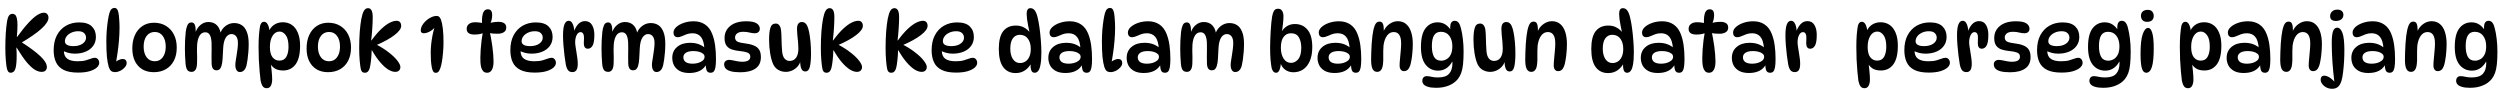 <svg width="278" height="10" viewBox="0 0 278 10" fill="none" xmlns="http://www.w3.org/2000/svg">
<path d="M1.188 8.09C1.08 8.09 0.993 8.054 0.927 7.982C0.861 7.904 0.807 7.781 0.765 7.613C0.723 7.421 0.684 7.121 0.648 6.713C0.612 6.299 0.594 5.837 0.594 5.327C0.594 4.775 0.609 4.238 0.639 3.716C0.675 3.188 0.726 2.723 0.792 2.321C0.84 2.057 0.909 1.862 0.999 1.736C1.095 1.604 1.227 1.538 1.395 1.538C1.503 1.538 1.599 1.574 1.683 1.646C1.767 1.718 1.83 1.847 1.872 2.033C1.92 2.219 1.944 2.483 1.944 2.825C1.944 2.993 1.938 3.185 1.926 3.401C1.914 3.611 1.896 3.845 1.872 4.103H1.908C2.388 3.443 2.811 2.918 3.177 2.528C3.543 2.132 3.864 1.847 4.14 1.673C4.422 1.499 4.668 1.412 4.878 1.412C5.046 1.412 5.172 1.466 5.256 1.574C5.346 1.682 5.391 1.814 5.391 1.97C5.391 2.3 5.142 2.696 4.644 3.158C4.152 3.62 3.357 4.175 2.259 4.823L2.331 4.652C3.279 5.252 3.996 5.783 4.482 6.245C4.968 6.701 5.211 7.106 5.211 7.46C5.211 7.616 5.16 7.745 5.058 7.847C4.962 7.943 4.818 7.991 4.626 7.991C4.386 7.991 4.131 7.91 3.861 7.748C3.591 7.58 3.291 7.301 2.961 6.911C2.637 6.515 2.268 5.978 1.854 5.3H1.818C1.83 5.438 1.839 5.582 1.845 5.732C1.851 5.876 1.854 6.02 1.854 6.164C1.854 6.854 1.806 7.349 1.71 7.649C1.614 7.943 1.44 8.09 1.188 8.09ZM8.676 8.072C8.01 8.072 7.479 7.973 7.083 7.775C6.687 7.577 6.402 7.292 6.228 6.92C6.054 6.548 5.967 6.104 5.967 5.588C5.967 4.934 6.087 4.379 6.327 3.923C6.573 3.461 6.909 3.107 7.335 2.861C7.767 2.615 8.256 2.492 8.802 2.492C9.444 2.492 9.915 2.642 10.215 2.942C10.515 3.236 10.665 3.623 10.665 4.103C10.665 4.487 10.563 4.82 10.359 5.102C10.161 5.378 9.885 5.591 9.531 5.741C9.177 5.891 8.769 5.966 8.307 5.966C8.049 5.966 7.8 5.933 7.56 5.867C7.32 5.801 7.104 5.711 6.912 5.597L7.128 5.201C7.11 5.345 7.101 5.489 7.101 5.633C7.101 6.053 7.233 6.356 7.497 6.542C7.761 6.722 8.136 6.812 8.622 6.812C9 6.812 9.303 6.779 9.531 6.713C9.759 6.647 9.951 6.584 10.107 6.524C10.263 6.458 10.416 6.425 10.566 6.425C10.65 6.425 10.725 6.449 10.791 6.497C10.863 6.539 10.92 6.602 10.962 6.686C11.01 6.77 11.034 6.872 11.034 6.992C11.034 7.172 10.944 7.346 10.764 7.514C10.584 7.676 10.317 7.811 9.963 7.919C9.615 8.021 9.186 8.072 8.676 8.072ZM8.154 5.129C8.58 5.129 8.922 5.039 9.18 4.859C9.438 4.679 9.567 4.457 9.567 4.193C9.567 3.983 9.495 3.812 9.351 3.68C9.213 3.542 8.994 3.473 8.694 3.473C8.412 3.473 8.157 3.527 7.929 3.635C7.707 3.737 7.533 3.872 7.407 4.04C7.281 4.208 7.218 4.391 7.218 4.589C7.218 4.763 7.299 4.898 7.461 4.994C7.629 5.084 7.86 5.129 8.154 5.129ZM12.797 8.018C12.611 8.018 12.464 7.976 12.356 7.892C12.248 7.802 12.161 7.655 12.095 7.451C12.005 7.151 11.936 6.773 11.888 6.317C11.846 5.855 11.825 5.288 11.825 4.616C11.825 4.202 11.84 3.788 11.87 3.374C11.906 2.954 11.951 2.573 12.005 2.231C12.059 1.883 12.116 1.613 12.176 1.421C12.242 1.217 12.32 1.076 12.41 0.998C12.5 0.92 12.602 0.881 12.716 0.881C12.836 0.881 12.932 0.923 13.004 1.007C13.076 1.085 13.133 1.226 13.175 1.43C13.211 1.628 13.238 1.871 13.256 2.159C13.28 2.447 13.292 2.756 13.292 3.086C13.292 3.536 13.271 4.01 13.229 4.508C13.187 5.006 13.13 5.495 13.058 5.975C12.992 6.455 12.911 6.896 12.815 7.298L12.563 7.172C12.719 6.98 12.896 6.83 13.094 6.722C13.298 6.614 13.484 6.56 13.652 6.56C13.79 6.56 13.895 6.599 13.967 6.677C14.045 6.749 14.084 6.863 14.084 7.019C14.084 7.175 14.015 7.331 13.877 7.487C13.745 7.643 13.58 7.772 13.382 7.874C13.184 7.97 12.989 8.018 12.797 8.018ZM17.088 8.027C16.608 8.027 16.189 7.922 15.829 7.712C15.475 7.496 15.198 7.19 15.001 6.794C14.809 6.398 14.713 5.927 14.713 5.381C14.713 4.811 14.812 4.313 15.009 3.887C15.207 3.461 15.486 3.128 15.847 2.888C16.212 2.648 16.636 2.528 17.116 2.528C17.631 2.528 18.078 2.645 18.456 2.879C18.834 3.107 19.128 3.428 19.338 3.842C19.549 4.256 19.654 4.739 19.654 5.291C19.654 5.855 19.549 6.341 19.338 6.749C19.128 7.157 18.831 7.472 18.448 7.694C18.064 7.916 17.61 8.027 17.088 8.027ZM17.215 6.812C17.587 6.812 17.881 6.665 18.096 6.371C18.319 6.071 18.43 5.675 18.43 5.183C18.43 4.685 18.319 4.289 18.096 3.995C17.881 3.701 17.587 3.554 17.215 3.554C16.831 3.554 16.527 3.701 16.305 3.995C16.084 4.289 15.973 4.685 15.973 5.183C15.973 5.675 16.084 6.071 16.305 6.371C16.527 6.665 16.831 6.812 17.215 6.812ZM24.441 3.878C24.501 3.632 24.606 3.41 24.756 3.212C24.912 3.014 25.098 2.858 25.314 2.744C25.536 2.624 25.779 2.564 26.043 2.564C26.355 2.564 26.631 2.639 26.871 2.789C27.111 2.939 27.3 3.185 27.438 3.527C27.582 3.869 27.654 4.325 27.654 4.895C27.654 5.189 27.642 5.486 27.618 5.786C27.594 6.086 27.564 6.365 27.528 6.623C27.492 6.881 27.453 7.097 27.411 7.271C27.351 7.511 27.258 7.694 27.132 7.82C27.012 7.946 26.859 8.009 26.673 8.009C26.517 8.009 26.394 7.94 26.304 7.802C26.214 7.664 26.169 7.466 26.169 7.208C26.169 7.088 26.184 6.935 26.214 6.749C26.244 6.557 26.277 6.35 26.313 6.128C26.349 5.9 26.382 5.669 26.412 5.435C26.442 5.201 26.457 4.979 26.457 4.769C26.457 4.457 26.394 4.217 26.268 4.049C26.142 3.875 25.965 3.788 25.737 3.788C25.485 3.788 25.275 3.92 25.107 4.184C24.945 4.442 24.849 4.82 24.819 5.318C24.795 5.762 24.774 6.158 24.756 6.506C24.738 6.848 24.693 7.13 24.621 7.352C24.573 7.508 24.504 7.625 24.414 7.703C24.33 7.781 24.216 7.82 24.072 7.82C23.91 7.82 23.781 7.76 23.685 7.64C23.595 7.52 23.544 7.331 23.532 7.073C23.52 6.857 23.517 6.602 23.523 6.308C23.529 6.014 23.532 5.723 23.532 5.435C23.538 5.141 23.535 4.898 23.523 4.706C23.499 4.322 23.43 4.04 23.316 3.86C23.208 3.68 23.043 3.59 22.821 3.59C22.563 3.59 22.356 3.71 22.2 3.95C22.05 4.19 21.957 4.523 21.921 4.949C21.909 5.123 21.903 5.339 21.903 5.597C21.909 5.849 21.915 6.101 21.921 6.353C21.927 6.605 21.924 6.815 21.912 6.983C21.906 7.343 21.849 7.601 21.741 7.757C21.639 7.913 21.495 7.991 21.309 7.991C21.087 7.991 20.925 7.919 20.823 7.775C20.727 7.631 20.664 7.4 20.634 7.082C20.61 6.8 20.592 6.521 20.58 6.245C20.568 5.963 20.562 5.684 20.562 5.408C20.562 5.126 20.568 4.82 20.58 4.49C20.598 4.16 20.622 3.848 20.652 3.554C20.688 3.254 20.751 3.002 20.841 2.798C20.931 2.594 21.081 2.492 21.291 2.492C21.465 2.492 21.588 2.579 21.66 2.753C21.732 2.921 21.768 3.182 21.768 3.536C21.768 3.656 21.759 3.767 21.741 3.869L21.714 3.689C21.834 3.299 22.026 2.996 22.29 2.78C22.554 2.558 22.848 2.447 23.172 2.447C23.598 2.447 23.931 2.585 24.171 2.861C24.411 3.131 24.543 3.506 24.567 3.986L24.441 3.878ZM29.365 2.42C29.527 2.42 29.662 2.516 29.77 2.708C29.878 2.894 29.953 3.191 29.995 3.599L29.806 3.77C29.914 3.35 30.115 3.029 30.409 2.807C30.703 2.585 31.051 2.474 31.453 2.474C31.825 2.474 32.155 2.57 32.443 2.762C32.731 2.954 32.956 3.245 33.118 3.635C33.286 4.019 33.37 4.502 33.37 5.084C33.37 6.026 33.199 6.722 32.857 7.172C32.521 7.616 32.062 7.838 31.48 7.838C31.06 7.838 30.73 7.748 30.49 7.568C30.25 7.388 30.082 7.169 29.986 6.911L30.094 6.857C30.142 7.217 30.181 7.574 30.211 7.928C30.247 8.276 30.265 8.582 30.265 8.846C30.265 9.116 30.217 9.344 30.121 9.53C30.025 9.716 29.872 9.809 29.662 9.809C29.458 9.809 29.305 9.731 29.203 9.575C29.101 9.419 29.026 9.212 28.978 8.954C28.942 8.69 28.906 8.351 28.87 7.937C28.834 7.523 28.804 7.076 28.78 6.596C28.762 6.116 28.753 5.648 28.753 5.192C28.753 4.724 28.768 4.286 28.798 3.878C28.834 3.464 28.876 3.128 28.924 2.87C28.966 2.72 29.02 2.609 29.086 2.537C29.158 2.459 29.251 2.42 29.365 2.42ZM31.084 3.509C30.76 3.509 30.499 3.671 30.301 3.995C30.109 4.313 30.013 4.721 30.013 5.219C30.013 5.729 30.109 6.11 30.301 6.362C30.499 6.614 30.754 6.74 31.066 6.74C31.426 6.74 31.684 6.599 31.84 6.317C32.002 6.029 32.083 5.657 32.083 5.201C32.083 4.619 31.984 4.193 31.786 3.923C31.588 3.647 31.354 3.509 31.084 3.509ZM36.468 8.027C35.988 8.027 35.568 7.922 35.208 7.712C34.854 7.496 34.578 7.19 34.38 6.794C34.188 6.398 34.092 5.927 34.092 5.381C34.092 4.811 34.191 4.313 34.389 3.887C34.587 3.461 34.866 3.128 35.226 2.888C35.592 2.648 36.015 2.528 36.495 2.528C37.011 2.528 37.458 2.645 37.836 2.879C38.214 3.107 38.508 3.428 38.718 3.842C38.928 4.256 39.033 4.739 39.033 5.291C39.033 5.855 38.928 6.341 38.718 6.749C38.508 7.157 38.211 7.472 37.827 7.694C37.443 7.916 36.99 8.027 36.468 8.027ZM36.594 6.812C36.966 6.812 37.26 6.665 37.476 6.371C37.698 6.071 37.809 5.675 37.809 5.183C37.809 4.685 37.698 4.289 37.476 3.995C37.26 3.701 36.966 3.554 36.594 3.554C36.21 3.554 35.907 3.701 35.685 3.995C35.463 4.289 35.352 4.685 35.352 5.183C35.352 5.675 35.463 6.071 35.685 6.371C35.907 6.665 36.21 6.812 36.594 6.812ZM40.554 8.09C40.44 8.09 40.347 8.057 40.275 7.991C40.203 7.919 40.152 7.817 40.122 7.685C40.074 7.463 40.032 7.142 39.996 6.722C39.96 6.302 39.942 5.837 39.942 5.327C39.942 4.697 39.963 4.091 40.005 3.509C40.053 2.927 40.113 2.45 40.185 2.078C40.263 1.676 40.359 1.382 40.473 1.196C40.587 1.004 40.737 0.908 40.923 0.908C41.091 0.908 41.22 0.986 41.31 1.142C41.4 1.292 41.445 1.553 41.445 1.925C41.445 2.297 41.43 2.696 41.4 3.122C41.376 3.548 41.334 4.004 41.274 4.49H41.31C41.7 3.962 42.063 3.539 42.399 3.221C42.741 2.903 43.053 2.672 43.335 2.528C43.623 2.384 43.878 2.312 44.1 2.312C44.274 2.312 44.403 2.366 44.487 2.474C44.571 2.582 44.613 2.714 44.613 2.87C44.613 3.176 44.367 3.518 43.875 3.896C43.389 4.274 42.687 4.661 41.769 5.057L41.778 4.913C42.348 5.207 42.837 5.516 43.245 5.84C43.659 6.158 43.974 6.461 44.19 6.749C44.412 7.031 44.523 7.268 44.523 7.46C44.523 7.616 44.472 7.745 44.37 7.847C44.274 7.943 44.133 7.991 43.947 7.991C43.713 7.991 43.452 7.904 43.164 7.73C42.882 7.55 42.588 7.283 42.282 6.929C41.976 6.575 41.67 6.131 41.364 5.597H41.328C41.322 5.975 41.298 6.344 41.256 6.704C41.22 7.058 41.172 7.349 41.112 7.577C41.07 7.733 41.004 7.859 40.914 7.955C40.83 8.045 40.71 8.09 40.554 8.09ZM48.562 1.772C48.676 1.772 48.769 1.805 48.841 1.871C48.913 1.937 48.979 2.048 49.039 2.204C49.129 2.444 49.198 2.774 49.246 3.194C49.294 3.614 49.318 4.124 49.318 4.724C49.318 5.096 49.3 5.471 49.264 5.849C49.234 6.227 49.192 6.572 49.138 6.884C49.084 7.196 49.021 7.442 48.949 7.622C48.883 7.79 48.814 7.913 48.742 7.991C48.67 8.063 48.577 8.099 48.463 8.099C48.349 8.099 48.256 8.054 48.184 7.964C48.118 7.868 48.064 7.721 48.022 7.523C47.98 7.313 47.947 7.064 47.923 6.776C47.905 6.482 47.896 6.173 47.896 5.849C47.896 5.543 47.914 5.222 47.95 4.886C47.986 4.55 48.037 4.22 48.103 3.896C48.169 3.572 48.244 3.275 48.328 3.005L48.382 3.014C48.196 3.23 47.989 3.398 47.761 3.518C47.533 3.638 47.317 3.698 47.113 3.698C47.011 3.698 46.93 3.671 46.87 3.617C46.816 3.563 46.789 3.488 46.789 3.392C46.789 3.206 46.84 3.02 46.942 2.834C47.05 2.642 47.191 2.468 47.365 2.312C47.539 2.15 47.731 2.021 47.941 1.925C48.151 1.823 48.358 1.772 48.562 1.772ZM53.785 2.582H53.605C53.587 2.318 53.593 2.069 53.623 1.835C53.653 1.595 53.716 1.403 53.812 1.259C53.914 1.109 54.058 1.034 54.244 1.034C54.412 1.034 54.535 1.088 54.613 1.196C54.691 1.304 54.73 1.454 54.73 1.646C54.73 2.024 54.658 2.348 54.514 2.618L54.352 2.6C54.676 2.486 55.042 2.429 55.45 2.429C55.708 2.429 55.912 2.48 56.062 2.582C56.218 2.678 56.296 2.843 56.296 3.077C56.296 3.299 56.206 3.467 56.026 3.581C55.846 3.695 55.621 3.752 55.351 3.752C55.189 3.752 55.015 3.746 54.829 3.734C54.649 3.716 54.472 3.689 54.298 3.653L54.451 3.464C54.505 3.692 54.556 3.953 54.604 4.247C54.658 4.535 54.706 4.835 54.748 5.147C54.79 5.459 54.823 5.762 54.847 6.056C54.871 6.35 54.883 6.614 54.883 6.848C54.883 7.232 54.823 7.535 54.703 7.757C54.583 7.979 54.406 8.09 54.172 8.09C53.986 8.09 53.839 8.033 53.731 7.919C53.629 7.805 53.554 7.661 53.506 7.487C53.464 7.307 53.437 7.121 53.425 6.929C53.419 6.737 53.416 6.563 53.416 6.407C53.416 6.143 53.428 5.846 53.452 5.516C53.476 5.18 53.509 4.835 53.551 4.481C53.599 4.127 53.653 3.785 53.713 3.455L53.893 3.608C53.587 3.764 53.209 3.842 52.759 3.842C52.483 3.842 52.27 3.791 52.12 3.689C51.97 3.587 51.895 3.428 51.895 3.212C51.895 2.978 51.979 2.798 52.147 2.672C52.315 2.54 52.54 2.474 52.822 2.474C53.008 2.474 53.182 2.486 53.344 2.51C53.512 2.528 53.659 2.552 53.785 2.582ZM59.46 8.072C58.794 8.072 58.263 7.973 57.867 7.775C57.471 7.577 57.186 7.292 57.012 6.92C56.838 6.548 56.751 6.104 56.751 5.588C56.751 4.934 56.871 4.379 57.111 3.923C57.357 3.461 57.693 3.107 58.119 2.861C58.551 2.615 59.04 2.492 59.586 2.492C60.228 2.492 60.699 2.642 60.999 2.942C61.299 3.236 61.449 3.623 61.449 4.103C61.449 4.487 61.347 4.82 61.143 5.102C60.945 5.378 60.669 5.591 60.315 5.741C59.961 5.891 59.553 5.966 59.091 5.966C58.833 5.966 58.584 5.933 58.344 5.867C58.104 5.801 57.888 5.711 57.696 5.597L57.912 5.201C57.894 5.345 57.885 5.489 57.885 5.633C57.885 6.053 58.017 6.356 58.281 6.542C58.545 6.722 58.92 6.812 59.406 6.812C59.784 6.812 60.087 6.779 60.315 6.713C60.543 6.647 60.735 6.584 60.891 6.524C61.047 6.458 61.2 6.425 61.35 6.425C61.434 6.425 61.509 6.449 61.575 6.497C61.647 6.539 61.704 6.602 61.746 6.686C61.794 6.77 61.818 6.872 61.818 6.992C61.818 7.172 61.728 7.346 61.548 7.514C61.368 7.676 61.101 7.811 60.747 7.919C60.399 8.021 59.97 8.072 59.46 8.072ZM58.938 5.129C59.364 5.129 59.706 5.039 59.964 4.859C60.222 4.679 60.351 4.457 60.351 4.193C60.351 3.983 60.279 3.812 60.135 3.68C59.997 3.542 59.778 3.473 59.478 3.473C59.196 3.473 58.941 3.527 58.713 3.635C58.491 3.737 58.317 3.872 58.191 4.04C58.065 4.208 58.002 4.391 58.002 4.589C58.002 4.763 58.083 4.898 58.245 4.994C58.413 5.084 58.644 5.129 58.938 5.129ZM62.609 3.941C62.609 3.365 62.663 2.951 62.771 2.699C62.879 2.441 63.032 2.312 63.23 2.312C63.386 2.312 63.509 2.378 63.599 2.51C63.689 2.636 63.755 2.795 63.797 2.987C63.839 3.173 63.86 3.362 63.86 3.554L63.815 3.536C63.917 3.212 64.073 2.933 64.283 2.699C64.499 2.465 64.757 2.348 65.057 2.348C65.411 2.348 65.672 2.495 65.84 2.789C66.008 3.077 66.092 3.437 66.092 3.869C66.092 4.445 66.026 4.847 65.894 5.075C65.762 5.303 65.585 5.417 65.363 5.417C65.201 5.417 65.081 5.351 65.003 5.219C64.931 5.087 64.907 4.853 64.931 4.517C64.955 4.163 64.934 3.917 64.868 3.779C64.802 3.641 64.697 3.572 64.553 3.572C64.379 3.572 64.235 3.683 64.121 3.905C64.013 4.121 63.959 4.388 63.959 4.706C63.959 4.832 63.974 4.991 64.004 5.183C64.034 5.375 64.067 5.585 64.103 5.813C64.139 6.035 64.172 6.257 64.202 6.479C64.232 6.701 64.247 6.905 64.247 7.091C64.247 7.421 64.196 7.658 64.094 7.802C63.992 7.946 63.848 8.018 63.662 8.018C63.452 8.018 63.29 7.952 63.176 7.82C63.062 7.682 62.975 7.46 62.915 7.154C62.867 6.878 62.819 6.551 62.771 6.173C62.723 5.795 62.684 5.408 62.654 5.012C62.624 4.616 62.609 4.259 62.609 3.941ZM70.768 3.878C70.828 3.632 70.933 3.41 71.083 3.212C71.239 3.014 71.425 2.858 71.641 2.744C71.863 2.624 72.106 2.564 72.37 2.564C72.682 2.564 72.958 2.639 73.198 2.789C73.438 2.939 73.627 3.185 73.765 3.527C73.909 3.869 73.981 4.325 73.981 4.895C73.981 5.189 73.969 5.486 73.945 5.786C73.921 6.086 73.891 6.365 73.855 6.623C73.819 6.881 73.78 7.097 73.738 7.271C73.678 7.511 73.585 7.694 73.459 7.82C73.339 7.946 73.186 8.009 73 8.009C72.844 8.009 72.721 7.94 72.631 7.802C72.541 7.664 72.496 7.466 72.496 7.208C72.496 7.088 72.511 6.935 72.541 6.749C72.571 6.557 72.604 6.35 72.64 6.128C72.676 5.9 72.709 5.669 72.739 5.435C72.769 5.201 72.784 4.979 72.784 4.769C72.784 4.457 72.721 4.217 72.595 4.049C72.469 3.875 72.292 3.788 72.064 3.788C71.812 3.788 71.602 3.92 71.434 4.184C71.272 4.442 71.176 4.82 71.146 5.318C71.122 5.762 71.101 6.158 71.083 6.506C71.065 6.848 71.02 7.13 70.948 7.352C70.9 7.508 70.831 7.625 70.741 7.703C70.657 7.781 70.543 7.82 70.399 7.82C70.237 7.82 70.108 7.76 70.012 7.64C69.922 7.52 69.871 7.331 69.859 7.073C69.847 6.857 69.844 6.602 69.85 6.308C69.856 6.014 69.859 5.723 69.859 5.435C69.865 5.141 69.862 4.898 69.85 4.706C69.826 4.322 69.757 4.04 69.643 3.86C69.535 3.68 69.37 3.59 69.148 3.59C68.89 3.59 68.683 3.71 68.527 3.95C68.377 4.19 68.284 4.523 68.248 4.949C68.236 5.123 68.23 5.339 68.23 5.597C68.236 5.849 68.242 6.101 68.248 6.353C68.254 6.605 68.251 6.815 68.239 6.983C68.233 7.343 68.176 7.601 68.068 7.757C67.966 7.913 67.822 7.991 67.636 7.991C67.414 7.991 67.252 7.919 67.15 7.775C67.054 7.631 66.991 7.4 66.961 7.082C66.937 6.8 66.919 6.521 66.907 6.245C66.895 5.963 66.889 5.684 66.889 5.408C66.889 5.126 66.895 4.82 66.907 4.49C66.925 4.16 66.949 3.848 66.979 3.554C67.015 3.254 67.078 3.002 67.168 2.798C67.258 2.594 67.408 2.492 67.618 2.492C67.792 2.492 67.915 2.579 67.987 2.753C68.059 2.921 68.095 3.182 68.095 3.536C68.095 3.656 68.086 3.767 68.068 3.869L68.041 3.689C68.161 3.299 68.353 2.996 68.617 2.78C68.881 2.558 69.175 2.447 69.499 2.447C69.925 2.447 70.258 2.585 70.498 2.861C70.738 3.131 70.87 3.506 70.894 3.986L70.768 3.878ZM79.013 8.09C78.809 8.09 78.668 8.012 78.59 7.856C78.518 7.694 78.476 7.439 78.464 7.091L78.554 7.136C78.218 7.79 77.582 8.117 76.646 8.117C76.22 8.117 75.866 8.042 75.584 7.892C75.302 7.736 75.092 7.532 74.954 7.28C74.822 7.022 74.756 6.743 74.756 6.443C74.756 5.927 74.936 5.519 75.296 5.219C75.656 4.913 76.133 4.76 76.727 4.76C77.117 4.76 77.456 4.817 77.744 4.931C78.032 5.045 78.278 5.204 78.482 5.408L78.329 5.39C78.287 4.784 78.155 4.352 77.933 4.094C77.717 3.83 77.408 3.698 77.006 3.698C76.772 3.698 76.556 3.734 76.358 3.806C76.16 3.878 75.977 3.953 75.809 4.031C75.647 4.103 75.494 4.139 75.35 4.139C75.206 4.139 75.092 4.091 75.008 3.995C74.93 3.899 74.891 3.776 74.891 3.626C74.891 3.41 74.993 3.206 75.197 3.014C75.407 2.822 75.683 2.666 76.025 2.546C76.367 2.426 76.739 2.366 77.141 2.366C77.627 2.366 78.044 2.483 78.392 2.717C78.74 2.951 79.004 3.293 79.184 3.743C79.34 4.127 79.451 4.556 79.517 5.03C79.583 5.504 79.616 6.011 79.616 6.551C79.616 6.959 79.595 7.274 79.553 7.496C79.511 7.718 79.445 7.874 79.355 7.964C79.271 8.048 79.157 8.09 79.013 8.09ZM77.024 7.082C77.222 7.082 77.423 7.055 77.627 7.001C77.831 6.941 78.002 6.854 78.14 6.74C78.278 6.626 78.347 6.485 78.347 6.317C78.347 6.173 78.287 6.056 78.167 5.966C78.053 5.87 77.9 5.798 77.708 5.75C77.522 5.702 77.321 5.678 77.105 5.678C76.739 5.678 76.46 5.741 76.268 5.867C76.082 5.993 75.989 6.161 75.989 6.371C75.989 6.599 76.076 6.776 76.25 6.902C76.43 7.022 76.688 7.082 77.024 7.082ZM82.991 2.366C83.525 2.366 83.909 2.444 84.143 2.6C84.377 2.756 84.494 2.957 84.494 3.203C84.494 3.347 84.443 3.467 84.341 3.563C84.245 3.653 84.107 3.698 83.927 3.698C83.741 3.698 83.546 3.671 83.342 3.617C83.144 3.563 82.913 3.536 82.649 3.536C82.343 3.536 82.115 3.596 81.965 3.716C81.815 3.836 81.74 3.989 81.74 4.175C81.74 4.349 81.806 4.487 81.938 4.589C82.076 4.685 82.337 4.757 82.721 4.805C83.147 4.853 83.498 4.931 83.774 5.039C84.056 5.141 84.266 5.297 84.404 5.507C84.542 5.711 84.611 5.993 84.611 6.353C84.611 6.923 84.41 7.346 84.008 7.622C83.606 7.898 83.051 8.036 82.343 8.036C81.893 8.036 81.536 8 81.272 7.928C81.008 7.856 80.816 7.754 80.696 7.622C80.582 7.49 80.525 7.334 80.525 7.154C80.525 6.998 80.576 6.878 80.678 6.794C80.786 6.704 80.912 6.659 81.056 6.659C81.194 6.659 81.341 6.677 81.497 6.713C81.653 6.743 81.818 6.776 81.992 6.812C82.166 6.848 82.346 6.866 82.532 6.866C83.132 6.866 83.432 6.68 83.432 6.308C83.432 6.182 83.402 6.08 83.342 6.002C83.282 5.924 83.174 5.861 83.018 5.813C82.862 5.759 82.634 5.717 82.334 5.687C81.974 5.651 81.662 5.591 81.398 5.507C81.134 5.417 80.93 5.273 80.786 5.075C80.642 4.871 80.57 4.592 80.57 4.238C80.57 3.68 80.78 3.23 81.2 2.888C81.62 2.54 82.217 2.366 82.991 2.366ZM89.572 7.946C89.41 7.946 89.284 7.892 89.194 7.784C89.11 7.67 89.053 7.526 89.023 7.352C88.993 7.172 88.978 6.983 88.978 6.785L89.023 6.749C88.963 7.007 88.846 7.229 88.672 7.415C88.498 7.601 88.297 7.745 88.069 7.847C87.841 7.943 87.613 7.991 87.385 7.991C87.079 7.991 86.8 7.919 86.548 7.775C86.296 7.631 86.101 7.409 85.963 7.109C85.825 6.791 85.717 6.392 85.639 5.912C85.561 5.426 85.522 4.928 85.522 4.418C85.522 4.142 85.534 3.887 85.558 3.653C85.582 3.419 85.621 3.227 85.675 3.077C85.723 2.921 85.795 2.807 85.891 2.735C85.987 2.657 86.11 2.618 86.26 2.618C86.434 2.618 86.569 2.687 86.665 2.825C86.767 2.957 86.83 3.143 86.854 3.383C86.878 3.581 86.893 3.827 86.899 4.121C86.911 4.409 86.92 4.7 86.926 4.994C86.938 5.282 86.953 5.525 86.971 5.723C87.007 6.083 87.1 6.35 87.25 6.524C87.4 6.692 87.583 6.776 87.799 6.776C88.117 6.776 88.36 6.656 88.528 6.416C88.696 6.176 88.78 5.84 88.78 5.408C88.78 5.192 88.768 4.949 88.744 4.679C88.72 4.403 88.693 4.136 88.663 3.878C88.639 3.62 88.627 3.407 88.627 3.239C88.627 2.957 88.675 2.756 88.771 2.636C88.867 2.51 88.999 2.447 89.167 2.447C89.311 2.447 89.431 2.486 89.527 2.564C89.629 2.642 89.71 2.75 89.77 2.888C89.854 3.068 89.926 3.314 89.986 3.626C90.046 3.938 90.094 4.292 90.13 4.688C90.166 5.084 90.184 5.501 90.184 5.939C90.184 6.611 90.139 7.115 90.049 7.451C89.959 7.781 89.8 7.946 89.572 7.946ZM91.891 8.09C91.776 8.09 91.683 8.057 91.612 7.991C91.54 7.919 91.489 7.817 91.459 7.685C91.41 7.463 91.368 7.142 91.332 6.722C91.296 6.302 91.278 5.837 91.278 5.327C91.278 4.697 91.299 4.091 91.341 3.509C91.389 2.927 91.45 2.45 91.522 2.078C91.6 1.676 91.695 1.382 91.809 1.196C91.924 1.004 92.073 0.908 92.26 0.908C92.427 0.908 92.556 0.986 92.647 1.142C92.737 1.292 92.781 1.553 92.781 1.925C92.781 2.297 92.766 2.696 92.737 3.122C92.713 3.548 92.671 4.004 92.611 4.49H92.647C93.037 3.962 93.4 3.539 93.736 3.221C94.078 2.903 94.389 2.672 94.671 2.528C94.96 2.384 95.215 2.312 95.436 2.312C95.611 2.312 95.74 2.366 95.823 2.474C95.907 2.582 95.95 2.714 95.95 2.87C95.95 3.176 95.704 3.518 95.212 3.896C94.725 4.274 94.023 4.661 93.106 5.057L93.115 4.913C93.684 5.207 94.174 5.516 94.582 5.84C94.996 6.158 95.311 6.461 95.526 6.749C95.749 7.031 95.859 7.268 95.859 7.46C95.859 7.616 95.808 7.745 95.707 7.847C95.611 7.943 95.469 7.991 95.284 7.991C95.049 7.991 94.788 7.904 94.501 7.73C94.219 7.55 93.924 7.283 93.618 6.929C93.312 6.575 93.007 6.131 92.701 5.597H92.665C92.659 5.975 92.635 6.344 92.593 6.704C92.556 7.058 92.508 7.349 92.448 7.577C92.406 7.733 92.341 7.859 92.251 7.955C92.166 8.045 92.046 8.09 91.891 8.09ZM99.089 8.09C98.975 8.09 98.882 8.057 98.81 7.991C98.738 7.919 98.687 7.817 98.657 7.685C98.609 7.463 98.567 7.142 98.531 6.722C98.495 6.302 98.477 5.837 98.477 5.327C98.477 4.697 98.498 4.091 98.54 3.509C98.588 2.927 98.648 2.45 98.72 2.078C98.798 1.676 98.894 1.382 99.008 1.196C99.122 1.004 99.272 0.908 99.458 0.908C99.626 0.908 99.755 0.986 99.845 1.142C99.935 1.292 99.98 1.553 99.98 1.925C99.98 2.297 99.965 2.696 99.935 3.122C99.911 3.548 99.869 4.004 99.809 4.49H99.845C100.235 3.962 100.598 3.539 100.934 3.221C101.276 2.903 101.588 2.672 101.87 2.528C102.158 2.384 102.413 2.312 102.635 2.312C102.809 2.312 102.938 2.366 103.022 2.474C103.106 2.582 103.148 2.714 103.148 2.87C103.148 3.176 102.902 3.518 102.41 3.896C101.924 4.274 101.222 4.661 100.304 5.057L100.313 4.913C100.883 5.207 101.372 5.516 101.78 5.84C102.194 6.158 102.509 6.461 102.725 6.749C102.947 7.031 103.058 7.268 103.058 7.46C103.058 7.616 103.007 7.745 102.905 7.847C102.809 7.943 102.668 7.991 102.482 7.991C102.248 7.991 101.987 7.904 101.699 7.73C101.417 7.55 101.123 7.283 100.817 6.929C100.511 6.575 100.205 6.131 99.899 5.597H99.863C99.857 5.975 99.833 6.344 99.791 6.704C99.755 7.058 99.707 7.349 99.647 7.577C99.605 7.733 99.539 7.859 99.449 7.955C99.365 8.045 99.245 8.09 99.089 8.09ZM106.305 8.072C105.639 8.072 105.108 7.973 104.712 7.775C104.316 7.577 104.031 7.292 103.857 6.92C103.683 6.548 103.596 6.104 103.596 5.588C103.596 4.934 103.716 4.379 103.956 3.923C104.202 3.461 104.538 3.107 104.964 2.861C105.396 2.615 105.885 2.492 106.431 2.492C107.073 2.492 107.544 2.642 107.844 2.942C108.144 3.236 108.294 3.623 108.294 4.103C108.294 4.487 108.192 4.82 107.988 5.102C107.79 5.378 107.514 5.591 107.16 5.741C106.806 5.891 106.398 5.966 105.936 5.966C105.678 5.966 105.429 5.933 105.189 5.867C104.949 5.801 104.733 5.711 104.541 5.597L104.757 5.201C104.739 5.345 104.73 5.489 104.73 5.633C104.73 6.053 104.862 6.356 105.126 6.542C105.39 6.722 105.765 6.812 106.251 6.812C106.629 6.812 106.932 6.779 107.16 6.713C107.388 6.647 107.58 6.584 107.736 6.524C107.892 6.458 108.045 6.425 108.195 6.425C108.279 6.425 108.354 6.449 108.42 6.497C108.492 6.539 108.549 6.602 108.591 6.686C108.639 6.77 108.663 6.872 108.663 6.992C108.663 7.172 108.573 7.346 108.393 7.514C108.213 7.676 107.946 7.811 107.592 7.919C107.244 8.021 106.815 8.072 106.305 8.072ZM105.783 5.129C106.209 5.129 106.551 5.039 106.809 4.859C107.067 4.679 107.196 4.457 107.196 4.193C107.196 3.983 107.124 3.812 106.98 3.68C106.842 3.542 106.623 3.473 106.323 3.473C106.041 3.473 105.786 3.527 105.558 3.635C105.336 3.737 105.162 3.872 105.036 4.04C104.91 4.208 104.847 4.391 104.847 4.589C104.847 4.763 104.928 4.898 105.09 4.994C105.258 5.084 105.489 5.129 105.783 5.129ZM112.939 8.126C112.351 8.126 111.892 7.907 111.562 7.469C111.232 7.025 111.067 6.35 111.067 5.444C111.067 4.544 111.229 3.887 111.553 3.473C111.883 3.053 112.354 2.843 112.966 2.843C113.314 2.843 113.617 2.915 113.875 3.059C114.139 3.203 114.373 3.407 114.577 3.671L114.505 3.707C114.451 3.461 114.397 3.2 114.343 2.924C114.289 2.648 114.244 2.387 114.208 2.141C114.178 1.889 114.163 1.691 114.163 1.547C114.163 1.343 114.196 1.187 114.262 1.079C114.328 0.965 114.433 0.908 114.577 0.908C114.781 0.908 114.946 0.995 115.072 1.169C115.198 1.337 115.303 1.598 115.387 1.952C115.465 2.27 115.534 2.648 115.594 3.086C115.654 3.518 115.702 3.971 115.738 4.445C115.78 4.913 115.801 5.363 115.801 5.795C115.801 6.395 115.768 6.863 115.702 7.199C115.642 7.529 115.555 7.76 115.441 7.892C115.333 8.024 115.204 8.09 115.054 8.09C114.868 8.09 114.742 7.997 114.676 7.811C114.61 7.625 114.583 7.322 114.595 6.902H114.73C114.568 7.274 114.331 7.571 114.019 7.793C113.713 8.015 113.353 8.126 112.939 8.126ZM113.416 7.01C113.632 7.01 113.83 6.956 114.01 6.848C114.196 6.734 114.343 6.56 114.451 6.326C114.565 6.092 114.622 5.795 114.622 5.435C114.622 4.973 114.517 4.598 114.307 4.31C114.097 4.016 113.794 3.869 113.398 3.869C113.086 3.869 112.831 3.998 112.633 4.256C112.441 4.514 112.345 4.904 112.345 5.426C112.345 5.888 112.441 6.269 112.633 6.569C112.831 6.863 113.092 7.01 113.416 7.01ZM120.832 8.09C120.628 8.09 120.487 8.012 120.409 7.856C120.337 7.694 120.295 7.439 120.283 7.091L120.373 7.136C120.037 7.79 119.401 8.117 118.465 8.117C118.039 8.117 117.685 8.042 117.403 7.892C117.121 7.736 116.911 7.532 116.773 7.28C116.641 7.022 116.575 6.743 116.575 6.443C116.575 5.927 116.755 5.519 117.115 5.219C117.475 4.913 117.952 4.76 118.546 4.76C118.936 4.76 119.275 4.817 119.563 4.931C119.851 5.045 120.097 5.204 120.301 5.408L120.148 5.39C120.106 4.784 119.974 4.352 119.752 4.094C119.536 3.83 119.227 3.698 118.825 3.698C118.591 3.698 118.375 3.734 118.177 3.806C117.979 3.878 117.796 3.953 117.628 4.031C117.466 4.103 117.313 4.139 117.169 4.139C117.025 4.139 116.911 4.091 116.827 3.995C116.749 3.899 116.71 3.776 116.71 3.626C116.71 3.41 116.812 3.206 117.016 3.014C117.226 2.822 117.502 2.666 117.844 2.546C118.186 2.426 118.558 2.366 118.96 2.366C119.446 2.366 119.863 2.483 120.211 2.717C120.559 2.951 120.823 3.293 121.003 3.743C121.159 4.127 121.27 4.556 121.336 5.03C121.402 5.504 121.435 6.011 121.435 6.551C121.435 6.959 121.414 7.274 121.372 7.496C121.33 7.718 121.264 7.874 121.174 7.964C121.09 8.048 120.976 8.09 120.832 8.09ZM118.843 7.082C119.041 7.082 119.242 7.055 119.446 7.001C119.65 6.941 119.821 6.854 119.959 6.74C120.097 6.626 120.166 6.485 120.166 6.317C120.166 6.173 120.106 6.056 119.986 5.966C119.872 5.87 119.719 5.798 119.527 5.75C119.341 5.702 119.14 5.678 118.924 5.678C118.558 5.678 118.279 5.741 118.087 5.867C117.901 5.993 117.808 6.161 117.808 6.371C117.808 6.599 117.895 6.776 118.069 6.902C118.249 7.022 118.507 7.082 118.843 7.082ZM123.504 8.018C123.318 8.018 123.171 7.976 123.063 7.892C122.955 7.802 122.868 7.655 122.802 7.451C122.712 7.151 122.643 6.773 122.595 6.317C122.553 5.855 122.532 5.288 122.532 4.616C122.532 4.202 122.547 3.788 122.577 3.374C122.613 2.954 122.658 2.573 122.712 2.231C122.766 1.883 122.823 1.613 122.883 1.421C122.949 1.217 123.027 1.076 123.117 0.998C123.207 0.92 123.309 0.881 123.423 0.881C123.543 0.881 123.639 0.923 123.711 1.007C123.783 1.085 123.84 1.226 123.882 1.43C123.918 1.628 123.945 1.871 123.963 2.159C123.987 2.447 123.999 2.756 123.999 3.086C123.999 3.536 123.978 4.01 123.936 4.508C123.894 5.006 123.837 5.495 123.765 5.975C123.699 6.455 123.618 6.896 123.522 7.298L123.27 7.172C123.426 6.98 123.603 6.83 123.801 6.722C124.005 6.614 124.191 6.56 124.359 6.56C124.497 6.56 124.602 6.599 124.674 6.677C124.752 6.749 124.791 6.863 124.791 7.019C124.791 7.175 124.722 7.331 124.584 7.487C124.452 7.643 124.287 7.772 124.089 7.874C123.891 7.97 123.696 8.018 123.504 8.018ZM129.542 8.09C129.338 8.09 129.197 8.012 129.119 7.856C129.047 7.694 129.005 7.439 128.993 7.091L129.083 7.136C128.747 7.79 128.111 8.117 127.175 8.117C126.749 8.117 126.395 8.042 126.113 7.892C125.831 7.736 125.621 7.532 125.483 7.28C125.351 7.022 125.285 6.743 125.285 6.443C125.285 5.927 125.465 5.519 125.825 5.219C126.185 4.913 126.662 4.76 127.256 4.76C127.646 4.76 127.985 4.817 128.273 4.931C128.561 5.045 128.807 5.204 129.011 5.408L128.858 5.39C128.816 4.784 128.684 4.352 128.462 4.094C128.246 3.83 127.937 3.698 127.535 3.698C127.301 3.698 127.085 3.734 126.887 3.806C126.689 3.878 126.506 3.953 126.338 4.031C126.176 4.103 126.023 4.139 125.879 4.139C125.735 4.139 125.621 4.091 125.537 3.995C125.459 3.899 125.42 3.776 125.42 3.626C125.42 3.41 125.522 3.206 125.726 3.014C125.936 2.822 126.212 2.666 126.554 2.546C126.896 2.426 127.268 2.366 127.67 2.366C128.156 2.366 128.573 2.483 128.921 2.717C129.269 2.951 129.533 3.293 129.713 3.743C129.869 4.127 129.98 4.556 130.046 5.03C130.112 5.504 130.145 6.011 130.145 6.551C130.145 6.959 130.124 7.274 130.082 7.496C130.04 7.718 129.974 7.874 129.884 7.964C129.8 8.048 129.686 8.09 129.542 8.09ZM127.553 7.082C127.751 7.082 127.952 7.055 128.156 7.001C128.36 6.941 128.531 6.854 128.669 6.74C128.807 6.626 128.876 6.485 128.876 6.317C128.876 6.173 128.816 6.056 128.696 5.966C128.582 5.87 128.429 5.798 128.237 5.75C128.051 5.702 127.85 5.678 127.634 5.678C127.268 5.678 126.989 5.741 126.797 5.867C126.611 5.993 126.518 6.161 126.518 6.371C126.518 6.599 126.605 6.776 126.779 6.902C126.959 7.022 127.217 7.082 127.553 7.082ZM135.121 3.878C135.181 3.632 135.286 3.41 135.436 3.212C135.592 3.014 135.778 2.858 135.994 2.744C136.216 2.624 136.459 2.564 136.723 2.564C137.035 2.564 137.311 2.639 137.551 2.789C137.791 2.939 137.98 3.185 138.118 3.527C138.262 3.869 138.334 4.325 138.334 4.895C138.334 5.189 138.322 5.486 138.298 5.786C138.274 6.086 138.244 6.365 138.208 6.623C138.172 6.881 138.133 7.097 138.091 7.271C138.031 7.511 137.938 7.694 137.812 7.82C137.692 7.946 137.539 8.009 137.353 8.009C137.197 8.009 137.074 7.94 136.984 7.802C136.894 7.664 136.849 7.466 136.849 7.208C136.849 7.088 136.864 6.935 136.894 6.749C136.924 6.557 136.957 6.35 136.993 6.128C137.029 5.9 137.062 5.669 137.092 5.435C137.122 5.201 137.137 4.979 137.137 4.769C137.137 4.457 137.074 4.217 136.948 4.049C136.822 3.875 136.645 3.788 136.417 3.788C136.165 3.788 135.955 3.92 135.787 4.184C135.625 4.442 135.529 4.82 135.499 5.318C135.475 5.762 135.454 6.158 135.436 6.506C135.418 6.848 135.373 7.13 135.301 7.352C135.253 7.508 135.184 7.625 135.094 7.703C135.01 7.781 134.896 7.82 134.752 7.82C134.59 7.82 134.461 7.76 134.365 7.64C134.275 7.52 134.224 7.331 134.212 7.073C134.2 6.857 134.197 6.602 134.203 6.308C134.209 6.014 134.212 5.723 134.212 5.435C134.218 5.141 134.215 4.898 134.203 4.706C134.179 4.322 134.11 4.04 133.996 3.86C133.888 3.68 133.723 3.59 133.501 3.59C133.243 3.59 133.036 3.71 132.88 3.95C132.73 4.19 132.637 4.523 132.601 4.949C132.589 5.123 132.583 5.339 132.583 5.597C132.589 5.849 132.595 6.101 132.601 6.353C132.607 6.605 132.604 6.815 132.592 6.983C132.586 7.343 132.529 7.601 132.421 7.757C132.319 7.913 132.175 7.991 131.989 7.991C131.767 7.991 131.605 7.919 131.503 7.775C131.407 7.631 131.344 7.4 131.314 7.082C131.29 6.8 131.272 6.521 131.26 6.245C131.248 5.963 131.242 5.684 131.242 5.408C131.242 5.126 131.248 4.82 131.26 4.49C131.278 4.16 131.302 3.848 131.332 3.554C131.368 3.254 131.431 3.002 131.521 2.798C131.611 2.594 131.761 2.492 131.971 2.492C132.145 2.492 132.268 2.579 132.34 2.753C132.412 2.921 132.448 3.182 132.448 3.536C132.448 3.656 132.439 3.767 132.421 3.869L132.394 3.689C132.514 3.299 132.706 2.996 132.97 2.78C133.234 2.558 133.528 2.447 133.852 2.447C134.278 2.447 134.611 2.585 134.851 2.861C135.091 3.131 135.223 3.506 135.247 3.986L135.121 3.878ZM141.92 8.09C141.788 8.09 141.68 8.045 141.596 7.955C141.518 7.865 141.455 7.736 141.407 7.568C141.359 7.322 141.317 7.001 141.281 6.605C141.251 6.203 141.236 5.774 141.236 5.318C141.236 5.06 141.242 4.769 141.254 4.445C141.266 4.121 141.281 3.794 141.299 3.464C141.323 3.128 141.347 2.816 141.371 2.528C141.401 2.24 141.431 2.006 141.461 1.826C141.509 1.562 141.578 1.355 141.668 1.205C141.764 1.049 141.914 0.971 142.118 0.971C142.328 0.971 142.481 1.052 142.577 1.214C142.673 1.37 142.721 1.565 142.721 1.799C142.721 2.063 142.7 2.375 142.658 2.735C142.622 3.095 142.565 3.461 142.487 3.833L142.307 4.049C142.373 3.797 142.481 3.566 142.631 3.356C142.781 3.146 142.97 2.981 143.198 2.861C143.426 2.735 143.69 2.672 143.99 2.672C144.578 2.672 145.046 2.882 145.394 3.302C145.748 3.716 145.925 4.364 145.925 5.246C145.925 5.864 145.832 6.38 145.646 6.794C145.466 7.208 145.217 7.52 144.899 7.73C144.587 7.934 144.23 8.036 143.828 8.036C143.45 8.036 143.123 7.925 142.847 7.703C142.577 7.481 142.403 7.16 142.325 6.74L142.451 6.839C142.427 7.271 142.367 7.589 142.271 7.793C142.181 7.991 142.064 8.09 141.92 8.09ZM143.567 6.992C143.867 6.992 144.131 6.857 144.359 6.587C144.587 6.317 144.701 5.894 144.701 5.318C144.701 4.838 144.611 4.448 144.431 4.148C144.257 3.848 143.963 3.698 143.549 3.698C143.213 3.698 142.943 3.833 142.739 4.103C142.535 4.367 142.433 4.769 142.433 5.309C142.433 5.801 142.535 6.206 142.739 6.524C142.943 6.836 143.219 6.992 143.567 6.992ZM150.767 8.09C150.563 8.09 150.422 8.012 150.344 7.856C150.272 7.694 150.23 7.439 150.218 7.091L150.308 7.136C149.972 7.79 149.336 8.117 148.4 8.117C147.974 8.117 147.62 8.042 147.338 7.892C147.056 7.736 146.846 7.532 146.708 7.28C146.576 7.022 146.51 6.743 146.51 6.443C146.51 5.927 146.69 5.519 147.05 5.219C147.41 4.913 147.887 4.76 148.481 4.76C148.871 4.76 149.21 4.817 149.498 4.931C149.786 5.045 150.032 5.204 150.236 5.408L150.083 5.39C150.041 4.784 149.909 4.352 149.687 4.094C149.471 3.83 149.162 3.698 148.76 3.698C148.526 3.698 148.31 3.734 148.112 3.806C147.914 3.878 147.731 3.953 147.563 4.031C147.401 4.103 147.248 4.139 147.104 4.139C146.96 4.139 146.846 4.091 146.762 3.995C146.684 3.899 146.645 3.776 146.645 3.626C146.645 3.41 146.747 3.206 146.951 3.014C147.161 2.822 147.437 2.666 147.779 2.546C148.121 2.426 148.493 2.366 148.895 2.366C149.381 2.366 149.798 2.483 150.146 2.717C150.494 2.951 150.758 3.293 150.938 3.743C151.094 4.127 151.205 4.556 151.271 5.03C151.337 5.504 151.37 6.011 151.37 6.551C151.37 6.959 151.349 7.274 151.307 7.496C151.265 7.718 151.199 7.874 151.109 7.964C151.025 8.048 150.911 8.09 150.767 8.09ZM148.778 7.082C148.976 7.082 149.177 7.055 149.381 7.001C149.585 6.941 149.756 6.854 149.894 6.74C150.032 6.626 150.101 6.485 150.101 6.317C150.101 6.173 150.041 6.056 149.921 5.966C149.807 5.87 149.654 5.798 149.462 5.75C149.276 5.702 149.075 5.678 148.859 5.678C148.493 5.678 148.214 5.741 148.022 5.867C147.836 5.993 147.743 6.161 147.743 6.371C147.743 6.599 147.83 6.776 148.004 6.902C148.184 7.022 148.442 7.082 148.778 7.082ZM153.386 2.402C153.578 2.402 153.707 2.48 153.773 2.636C153.845 2.792 153.881 3.023 153.881 3.329C153.881 3.401 153.875 3.479 153.863 3.563C153.857 3.641 153.845 3.713 153.827 3.779L153.809 3.599C153.953 3.209 154.175 2.906 154.475 2.69C154.775 2.468 155.093 2.357 155.429 2.357C155.801 2.357 156.11 2.462 156.356 2.672C156.608 2.882 156.794 3.176 156.914 3.554C157.04 3.932 157.103 4.379 157.103 4.895C157.103 5.213 157.088 5.528 157.058 5.84C157.034 6.146 156.998 6.428 156.95 6.686C156.908 6.938 156.86 7.145 156.806 7.307C156.734 7.511 156.641 7.664 156.527 7.766C156.413 7.862 156.278 7.91 156.122 7.91C155.966 7.91 155.846 7.853 155.762 7.739C155.678 7.625 155.636 7.472 155.636 7.28C155.636 7.076 155.651 6.83 155.681 6.542C155.711 6.248 155.738 5.951 155.762 5.651C155.792 5.345 155.807 5.069 155.807 4.823C155.807 3.983 155.531 3.563 154.979 3.563C154.685 3.563 154.439 3.695 154.241 3.959C154.043 4.217 153.911 4.586 153.845 5.066C153.827 5.228 153.818 5.429 153.818 5.669C153.818 5.909 153.818 6.149 153.818 6.389C153.824 6.623 153.818 6.821 153.8 6.983C153.776 7.343 153.707 7.601 153.593 7.757C153.485 7.913 153.335 7.991 153.143 7.991C152.921 7.991 152.753 7.889 152.639 7.685C152.525 7.475 152.468 7.124 152.468 6.632C152.468 6.38 152.474 6.098 152.486 5.786C152.498 5.474 152.513 5.162 152.531 4.85C152.555 4.532 152.582 4.244 152.612 3.986C152.672 3.5 152.759 3.116 152.873 2.834C152.987 2.546 153.158 2.402 153.386 2.402ZM159.917 7.856C159.353 7.856 158.894 7.64 158.54 7.208C158.186 6.77 158.009 6.107 158.009 5.219C158.009 4.271 158.18 3.578 158.522 3.14C158.864 2.702 159.314 2.483 159.872 2.483C160.202 2.483 160.493 2.567 160.745 2.735C160.997 2.903 161.213 3.14 161.393 3.446L161.321 3.572C161.303 3.488 161.288 3.398 161.276 3.302C161.264 3.206 161.258 3.134 161.258 3.086C161.258 2.84 161.297 2.651 161.375 2.519C161.459 2.381 161.588 2.312 161.762 2.312C161.954 2.312 162.104 2.39 162.212 2.546C162.326 2.702 162.413 2.924 162.473 3.212C162.551 3.506 162.617 3.881 162.671 4.337C162.725 4.787 162.752 5.243 162.752 5.705C162.752 6.281 162.731 6.764 162.689 7.154C162.647 7.544 162.578 7.868 162.482 8.126C162.386 8.384 162.26 8.609 162.104 8.801C161.846 9.113 161.513 9.35 161.105 9.512C160.703 9.68 160.238 9.764 159.71 9.764C159.332 9.764 159.029 9.728 158.801 9.656C158.573 9.59 158.408 9.497 158.306 9.377C158.21 9.263 158.162 9.134 158.162 8.99C158.162 8.84 158.204 8.714 158.288 8.612C158.372 8.516 158.498 8.468 158.666 8.468C158.816 8.468 158.99 8.492 159.188 8.54C159.392 8.588 159.632 8.612 159.908 8.612C160.49 8.612 160.901 8.474 161.141 8.198C161.387 7.928 161.51 7.538 161.51 7.028C161.51 6.89 161.501 6.728 161.483 6.542L161.609 6.587C161.459 6.971 161.237 7.28 160.943 7.514C160.649 7.742 160.307 7.856 159.917 7.856ZM160.259 6.749C160.451 6.749 160.643 6.698 160.835 6.596C161.027 6.494 161.186 6.326 161.312 6.092C161.438 5.858 161.501 5.543 161.501 5.147C161.501 4.673 161.39 4.286 161.168 3.986C160.946 3.686 160.634 3.536 160.232 3.536C159.884 3.536 159.629 3.668 159.467 3.932C159.305 4.196 159.224 4.595 159.224 5.129C159.224 5.639 159.305 6.038 159.467 6.326C159.629 6.608 159.893 6.749 160.259 6.749ZM167.9 7.946C167.738 7.946 167.612 7.892 167.522 7.784C167.438 7.67 167.381 7.526 167.351 7.352C167.321 7.172 167.306 6.983 167.306 6.785L167.351 6.749C167.291 7.007 167.174 7.229 167 7.415C166.826 7.601 166.625 7.745 166.397 7.847C166.169 7.943 165.941 7.991 165.713 7.991C165.407 7.991 165.128 7.919 164.876 7.775C164.624 7.631 164.429 7.409 164.291 7.109C164.153 6.791 164.045 6.392 163.967 5.912C163.889 5.426 163.85 4.928 163.85 4.418C163.85 4.142 163.862 3.887 163.886 3.653C163.91 3.419 163.949 3.227 164.003 3.077C164.051 2.921 164.123 2.807 164.219 2.735C164.315 2.657 164.438 2.618 164.588 2.618C164.762 2.618 164.897 2.687 164.993 2.825C165.095 2.957 165.158 3.143 165.182 3.383C165.206 3.581 165.221 3.827 165.227 4.121C165.239 4.409 165.248 4.7 165.254 4.994C165.266 5.282 165.281 5.525 165.299 5.723C165.335 6.083 165.428 6.35 165.578 6.524C165.728 6.692 165.911 6.776 166.127 6.776C166.445 6.776 166.688 6.656 166.856 6.416C167.024 6.176 167.108 5.84 167.108 5.408C167.108 5.192 167.096 4.949 167.072 4.679C167.048 4.403 167.021 4.136 166.991 3.878C166.967 3.62 166.955 3.407 166.955 3.239C166.955 2.957 167.003 2.756 167.099 2.636C167.195 2.51 167.327 2.447 167.495 2.447C167.639 2.447 167.759 2.486 167.855 2.564C167.957 2.642 168.038 2.75 168.098 2.888C168.182 3.068 168.254 3.314 168.314 3.626C168.374 3.938 168.422 4.292 168.458 4.688C168.494 5.084 168.512 5.501 168.512 5.939C168.512 6.611 168.467 7.115 168.377 7.451C168.287 7.781 168.128 7.946 167.9 7.946ZM170.525 2.402C170.717 2.402 170.846 2.48 170.912 2.636C170.984 2.792 171.02 3.023 171.02 3.329C171.02 3.401 171.014 3.479 171.002 3.563C170.996 3.641 170.984 3.713 170.966 3.779L170.948 3.599C171.092 3.209 171.314 2.906 171.614 2.69C171.914 2.468 172.232 2.357 172.568 2.357C172.94 2.357 173.249 2.462 173.495 2.672C173.747 2.882 173.933 3.176 174.053 3.554C174.179 3.932 174.242 4.379 174.242 4.895C174.242 5.213 174.227 5.528 174.197 5.84C174.173 6.146 174.137 6.428 174.089 6.686C174.047 6.938 173.999 7.145 173.945 7.307C173.873 7.511 173.78 7.664 173.666 7.766C173.552 7.862 173.417 7.91 173.261 7.91C173.105 7.91 172.985 7.853 172.901 7.739C172.817 7.625 172.775 7.472 172.775 7.28C172.775 7.076 172.79 6.83 172.82 6.542C172.85 6.248 172.877 5.951 172.901 5.651C172.931 5.345 172.946 5.069 172.946 4.823C172.946 3.983 172.67 3.563 172.118 3.563C171.824 3.563 171.578 3.695 171.38 3.959C171.182 4.217 171.05 4.586 170.984 5.066C170.966 5.228 170.957 5.429 170.957 5.669C170.957 5.909 170.957 6.149 170.957 6.389C170.963 6.623 170.957 6.821 170.939 6.983C170.915 7.343 170.846 7.601 170.732 7.757C170.624 7.913 170.474 7.991 170.282 7.991C170.06 7.991 169.892 7.889 169.778 7.685C169.664 7.475 169.607 7.124 169.607 6.632C169.607 6.38 169.613 6.098 169.625 5.786C169.637 5.474 169.652 5.162 169.67 4.85C169.694 4.532 169.721 4.244 169.751 3.986C169.811 3.5 169.898 3.116 170.012 2.834C170.126 2.546 170.297 2.402 170.525 2.402ZM178.822 8.126C178.234 8.126 177.775 7.907 177.445 7.469C177.115 7.025 176.95 6.35 176.95 5.444C176.95 4.544 177.112 3.887 177.436 3.473C177.766 3.053 178.237 2.843 178.849 2.843C179.197 2.843 179.5 2.915 179.758 3.059C180.022 3.203 180.256 3.407 180.46 3.671L180.388 3.707C180.334 3.461 180.28 3.2 180.226 2.924C180.172 2.648 180.127 2.387 180.091 2.141C180.061 1.889 180.046 1.691 180.046 1.547C180.046 1.343 180.079 1.187 180.145 1.079C180.211 0.965 180.316 0.908 180.46 0.908C180.664 0.908 180.829 0.995 180.955 1.169C181.081 1.337 181.186 1.598 181.27 1.952C181.348 2.27 181.417 2.648 181.477 3.086C181.537 3.518 181.585 3.971 181.621 4.445C181.663 4.913 181.684 5.363 181.684 5.795C181.684 6.395 181.651 6.863 181.585 7.199C181.525 7.529 181.438 7.76 181.324 7.892C181.216 8.024 181.087 8.09 180.937 8.09C180.751 8.09 180.625 7.997 180.559 7.811C180.493 7.625 180.466 7.322 180.478 6.902H180.613C180.451 7.274 180.214 7.571 179.902 7.793C179.596 8.015 179.236 8.126 178.822 8.126ZM179.299 7.01C179.515 7.01 179.713 6.956 179.893 6.848C180.079 6.734 180.226 6.56 180.334 6.326C180.448 6.092 180.505 5.795 180.505 5.435C180.505 4.973 180.4 4.598 180.19 4.31C179.98 4.016 179.677 3.869 179.281 3.869C178.969 3.869 178.714 3.998 178.516 4.256C178.324 4.514 178.228 4.904 178.228 5.426C178.228 5.888 178.324 6.269 178.516 6.569C178.714 6.863 178.975 7.01 179.299 7.01ZM186.714 8.09C186.51 8.09 186.369 8.012 186.291 7.856C186.219 7.694 186.177 7.439 186.165 7.091L186.255 7.136C185.919 7.79 185.283 8.117 184.347 8.117C183.921 8.117 183.567 8.042 183.285 7.892C183.003 7.736 182.793 7.532 182.655 7.28C182.523 7.022 182.457 6.743 182.457 6.443C182.457 5.927 182.637 5.519 182.997 5.219C183.357 4.913 183.834 4.76 184.428 4.76C184.818 4.76 185.157 4.817 185.445 4.931C185.733 5.045 185.979 5.204 186.183 5.408L186.03 5.39C185.988 4.784 185.856 4.352 185.634 4.094C185.418 3.83 185.109 3.698 184.707 3.698C184.473 3.698 184.257 3.734 184.059 3.806C183.861 3.878 183.678 3.953 183.51 4.031C183.348 4.103 183.195 4.139 183.051 4.139C182.907 4.139 182.793 4.091 182.709 3.995C182.631 3.899 182.592 3.776 182.592 3.626C182.592 3.41 182.694 3.206 182.898 3.014C183.108 2.822 183.384 2.666 183.726 2.546C184.068 2.426 184.44 2.366 184.842 2.366C185.328 2.366 185.745 2.483 186.093 2.717C186.441 2.951 186.705 3.293 186.885 3.743C187.041 4.127 187.152 4.556 187.218 5.03C187.284 5.504 187.317 6.011 187.317 6.551C187.317 6.959 187.296 7.274 187.254 7.496C187.212 7.718 187.146 7.874 187.056 7.964C186.972 8.048 186.858 8.09 186.714 8.09ZM184.725 7.082C184.923 7.082 185.124 7.055 185.328 7.001C185.532 6.941 185.703 6.854 185.841 6.74C185.979 6.626 186.048 6.485 186.048 6.317C186.048 6.173 185.988 6.056 185.868 5.966C185.754 5.87 185.601 5.798 185.409 5.75C185.223 5.702 185.022 5.678 184.806 5.678C184.44 5.678 184.161 5.741 183.969 5.867C183.783 5.993 183.69 6.161 183.69 6.371C183.69 6.599 183.777 6.776 183.951 6.902C184.131 7.022 184.389 7.082 184.725 7.082ZM189.664 2.582H189.484C189.466 2.318 189.472 2.069 189.502 1.835C189.532 1.595 189.595 1.403 189.691 1.259C189.793 1.109 189.937 1.034 190.123 1.034C190.291 1.034 190.414 1.088 190.492 1.196C190.57 1.304 190.609 1.454 190.609 1.646C190.609 2.024 190.537 2.348 190.393 2.618L190.231 2.6C190.555 2.486 190.921 2.429 191.329 2.429C191.587 2.429 191.791 2.48 191.941 2.582C192.097 2.678 192.175 2.843 192.175 3.077C192.175 3.299 192.085 3.467 191.905 3.581C191.725 3.695 191.5 3.752 191.23 3.752C191.068 3.752 190.894 3.746 190.708 3.734C190.528 3.716 190.351 3.689 190.177 3.653L190.33 3.464C190.384 3.692 190.435 3.953 190.483 4.247C190.537 4.535 190.585 4.835 190.627 5.147C190.669 5.459 190.702 5.762 190.726 6.056C190.75 6.35 190.762 6.614 190.762 6.848C190.762 7.232 190.702 7.535 190.582 7.757C190.462 7.979 190.285 8.09 190.051 8.09C189.865 8.09 189.718 8.033 189.61 7.919C189.508 7.805 189.433 7.661 189.385 7.487C189.343 7.307 189.316 7.121 189.304 6.929C189.298 6.737 189.295 6.563 189.295 6.407C189.295 6.143 189.307 5.846 189.331 5.516C189.355 5.18 189.388 4.835 189.43 4.481C189.478 4.127 189.532 3.785 189.592 3.455L189.772 3.608C189.466 3.764 189.088 3.842 188.638 3.842C188.362 3.842 188.149 3.791 187.999 3.689C187.849 3.587 187.774 3.428 187.774 3.212C187.774 2.978 187.858 2.798 188.026 2.672C188.194 2.54 188.419 2.474 188.701 2.474C188.887 2.474 189.061 2.486 189.223 2.51C189.391 2.528 189.538 2.552 189.664 2.582ZM196.839 8.09C196.635 8.09 196.494 8.012 196.416 7.856C196.344 7.694 196.302 7.439 196.29 7.091L196.38 7.136C196.044 7.79 195.408 8.117 194.472 8.117C194.046 8.117 193.692 8.042 193.41 7.892C193.128 7.736 192.918 7.532 192.78 7.28C192.648 7.022 192.582 6.743 192.582 6.443C192.582 5.927 192.762 5.519 193.122 5.219C193.482 4.913 193.959 4.76 194.553 4.76C194.943 4.76 195.282 4.817 195.57 4.931C195.858 5.045 196.104 5.204 196.308 5.408L196.155 5.39C196.113 4.784 195.981 4.352 195.759 4.094C195.543 3.83 195.234 3.698 194.832 3.698C194.598 3.698 194.382 3.734 194.184 3.806C193.986 3.878 193.803 3.953 193.635 4.031C193.473 4.103 193.32 4.139 193.176 4.139C193.032 4.139 192.918 4.091 192.834 3.995C192.756 3.899 192.717 3.776 192.717 3.626C192.717 3.41 192.819 3.206 193.023 3.014C193.233 2.822 193.509 2.666 193.851 2.546C194.193 2.426 194.565 2.366 194.967 2.366C195.453 2.366 195.87 2.483 196.218 2.717C196.566 2.951 196.83 3.293 197.01 3.743C197.166 4.127 197.277 4.556 197.343 5.03C197.409 5.504 197.442 6.011 197.442 6.551C197.442 6.959 197.421 7.274 197.379 7.496C197.337 7.718 197.271 7.874 197.181 7.964C197.097 8.048 196.983 8.09 196.839 8.09ZM194.85 7.082C195.048 7.082 195.249 7.055 195.453 7.001C195.657 6.941 195.828 6.854 195.966 6.74C196.104 6.626 196.173 6.485 196.173 6.317C196.173 6.173 196.113 6.056 195.993 5.966C195.879 5.87 195.726 5.798 195.534 5.75C195.348 5.702 195.147 5.678 194.931 5.678C194.565 5.678 194.286 5.741 194.094 5.867C193.908 5.993 193.815 6.161 193.815 6.371C193.815 6.599 193.902 6.776 194.076 6.902C194.256 7.022 194.514 7.082 194.85 7.082ZM198.54 3.941C198.54 3.365 198.594 2.951 198.702 2.699C198.81 2.441 198.963 2.312 199.161 2.312C199.317 2.312 199.44 2.378 199.53 2.51C199.62 2.636 199.686 2.795 199.728 2.987C199.77 3.173 199.791 3.362 199.791 3.554L199.746 3.536C199.848 3.212 200.004 2.933 200.214 2.699C200.43 2.465 200.688 2.348 200.988 2.348C201.342 2.348 201.603 2.495 201.771 2.789C201.939 3.077 202.023 3.437 202.023 3.869C202.023 4.445 201.957 4.847 201.825 5.075C201.693 5.303 201.516 5.417 201.294 5.417C201.132 5.417 201.012 5.351 200.934 5.219C200.862 5.087 200.838 4.853 200.862 4.517C200.886 4.163 200.865 3.917 200.799 3.779C200.733 3.641 200.628 3.572 200.484 3.572C200.31 3.572 200.166 3.683 200.052 3.905C199.944 4.121 199.89 4.388 199.89 4.706C199.89 4.832 199.905 4.991 199.935 5.183C199.965 5.375 199.998 5.585 200.034 5.813C200.07 6.035 200.103 6.257 200.133 6.479C200.163 6.701 200.178 6.905 200.178 7.091C200.178 7.421 200.127 7.658 200.025 7.802C199.923 7.946 199.779 8.018 199.593 8.018C199.383 8.018 199.221 7.952 199.107 7.82C198.993 7.682 198.906 7.46 198.846 7.154C198.798 6.878 198.75 6.551 198.702 6.173C198.654 5.795 198.615 5.408 198.585 5.012C198.555 4.616 198.54 4.259 198.54 3.941ZM207.036 2.42C207.198 2.42 207.333 2.516 207.441 2.708C207.549 2.894 207.624 3.191 207.666 3.599L207.477 3.77C207.585 3.35 207.786 3.029 208.08 2.807C208.374 2.585 208.722 2.474 209.124 2.474C209.496 2.474 209.826 2.57 210.114 2.762C210.402 2.954 210.627 3.245 210.789 3.635C210.957 4.019 211.041 4.502 211.041 5.084C211.041 6.026 210.87 6.722 210.528 7.172C210.192 7.616 209.733 7.838 209.151 7.838C208.731 7.838 208.401 7.748 208.161 7.568C207.921 7.388 207.753 7.169 207.657 6.911L207.765 6.857C207.813 7.217 207.852 7.574 207.882 7.928C207.918 8.276 207.936 8.582 207.936 8.846C207.936 9.116 207.888 9.344 207.792 9.53C207.696 9.716 207.543 9.809 207.333 9.809C207.129 9.809 206.976 9.731 206.874 9.575C206.772 9.419 206.697 9.212 206.649 8.954C206.613 8.69 206.577 8.351 206.541 7.937C206.505 7.523 206.475 7.076 206.451 6.596C206.433 6.116 206.424 5.648 206.424 5.192C206.424 4.724 206.439 4.286 206.469 3.878C206.505 3.464 206.547 3.128 206.595 2.87C206.637 2.72 206.691 2.609 206.757 2.537C206.829 2.459 206.922 2.42 207.036 2.42ZM208.755 3.509C208.431 3.509 208.17 3.671 207.972 3.995C207.78 4.313 207.684 4.721 207.684 5.219C207.684 5.729 207.78 6.11 207.972 6.362C208.17 6.614 208.425 6.74 208.737 6.74C209.097 6.74 209.355 6.599 209.511 6.317C209.673 6.029 209.754 5.657 209.754 5.201C209.754 4.619 209.655 4.193 209.457 3.923C209.259 3.647 209.025 3.509 208.755 3.509ZM214.472 8.072C213.806 8.072 213.275 7.973 212.879 7.775C212.483 7.577 212.198 7.292 212.024 6.92C211.85 6.548 211.763 6.104 211.763 5.588C211.763 4.934 211.883 4.379 212.123 3.923C212.369 3.461 212.705 3.107 213.131 2.861C213.563 2.615 214.052 2.492 214.598 2.492C215.24 2.492 215.711 2.642 216.011 2.942C216.311 3.236 216.461 3.623 216.461 4.103C216.461 4.487 216.359 4.82 216.155 5.102C215.957 5.378 215.681 5.591 215.327 5.741C214.973 5.891 214.565 5.966 214.103 5.966C213.845 5.966 213.596 5.933 213.356 5.867C213.116 5.801 212.9 5.711 212.708 5.597L212.924 5.201C212.906 5.345 212.897 5.489 212.897 5.633C212.897 6.053 213.029 6.356 213.293 6.542C213.557 6.722 213.932 6.812 214.418 6.812C214.796 6.812 215.099 6.779 215.327 6.713C215.555 6.647 215.747 6.584 215.903 6.524C216.059 6.458 216.212 6.425 216.362 6.425C216.446 6.425 216.521 6.449 216.587 6.497C216.659 6.539 216.716 6.602 216.758 6.686C216.806 6.77 216.83 6.872 216.83 6.992C216.83 7.172 216.74 7.346 216.56 7.514C216.38 7.676 216.113 7.811 215.759 7.919C215.411 8.021 214.982 8.072 214.472 8.072ZM213.95 5.129C214.376 5.129 214.718 5.039 214.976 4.859C215.234 4.679 215.363 4.457 215.363 4.193C215.363 3.983 215.291 3.812 215.147 3.68C215.009 3.542 214.79 3.473 214.49 3.473C214.208 3.473 213.953 3.527 213.725 3.635C213.503 3.737 213.329 3.872 213.203 4.04C213.077 4.208 213.014 4.391 213.014 4.589C213.014 4.763 213.095 4.898 213.257 4.994C213.425 5.084 213.656 5.129 213.95 5.129ZM217.621 3.941C217.621 3.365 217.675 2.951 217.783 2.699C217.891 2.441 218.044 2.312 218.242 2.312C218.398 2.312 218.521 2.378 218.611 2.51C218.701 2.636 218.767 2.795 218.809 2.987C218.851 3.173 218.872 3.362 218.872 3.554L218.827 3.536C218.929 3.212 219.085 2.933 219.295 2.699C219.511 2.465 219.769 2.348 220.069 2.348C220.423 2.348 220.684 2.495 220.852 2.789C221.02 3.077 221.104 3.437 221.104 3.869C221.104 4.445 221.038 4.847 220.906 5.075C220.774 5.303 220.597 5.417 220.375 5.417C220.213 5.417 220.093 5.351 220.015 5.219C219.943 5.087 219.919 4.853 219.943 4.517C219.967 4.163 219.946 3.917 219.88 3.779C219.814 3.641 219.709 3.572 219.565 3.572C219.391 3.572 219.247 3.683 219.133 3.905C219.025 4.121 218.971 4.388 218.971 4.706C218.971 4.832 218.986 4.991 219.016 5.183C219.046 5.375 219.079 5.585 219.115 5.813C219.151 6.035 219.184 6.257 219.214 6.479C219.244 6.701 219.259 6.905 219.259 7.091C219.259 7.421 219.208 7.658 219.106 7.802C219.004 7.946 218.86 8.018 218.674 8.018C218.464 8.018 218.302 7.952 218.188 7.82C218.074 7.682 217.987 7.46 217.927 7.154C217.879 6.878 217.831 6.551 217.783 6.173C217.735 5.795 217.696 5.408 217.666 5.012C217.636 4.616 217.621 4.259 217.621 3.941ZM224.179 2.366C224.713 2.366 225.097 2.444 225.331 2.6C225.565 2.756 225.682 2.957 225.682 3.203C225.682 3.347 225.631 3.467 225.529 3.563C225.433 3.653 225.295 3.698 225.115 3.698C224.929 3.698 224.734 3.671 224.53 3.617C224.332 3.563 224.101 3.536 223.837 3.536C223.531 3.536 223.303 3.596 223.153 3.716C223.003 3.836 222.928 3.989 222.928 4.175C222.928 4.349 222.994 4.487 223.126 4.589C223.264 4.685 223.525 4.757 223.909 4.805C224.335 4.853 224.686 4.931 224.962 5.039C225.244 5.141 225.454 5.297 225.592 5.507C225.73 5.711 225.799 5.993 225.799 6.353C225.799 6.923 225.598 7.346 225.196 7.622C224.794 7.898 224.239 8.036 223.531 8.036C223.081 8.036 222.724 8 222.46 7.928C222.196 7.856 222.004 7.754 221.884 7.622C221.77 7.49 221.713 7.334 221.713 7.154C221.713 6.998 221.764 6.878 221.866 6.794C221.974 6.704 222.1 6.659 222.244 6.659C222.382 6.659 222.529 6.677 222.685 6.713C222.841 6.743 223.006 6.776 223.18 6.812C223.354 6.848 223.534 6.866 223.72 6.866C224.32 6.866 224.62 6.68 224.62 6.308C224.62 6.182 224.59 6.08 224.53 6.002C224.47 5.924 224.362 5.861 224.206 5.813C224.05 5.759 223.822 5.717 223.522 5.687C223.162 5.651 222.85 5.591 222.586 5.507C222.322 5.417 222.118 5.273 221.974 5.075C221.83 4.871 221.758 4.592 221.758 4.238C221.758 3.68 221.968 3.23 222.388 2.888C222.808 2.54 223.405 2.366 224.179 2.366ZM229.229 8.072C228.563 8.072 228.032 7.973 227.636 7.775C227.24 7.577 226.955 7.292 226.781 6.92C226.607 6.548 226.52 6.104 226.52 5.588C226.52 4.934 226.64 4.379 226.88 3.923C227.126 3.461 227.462 3.107 227.888 2.861C228.32 2.615 228.809 2.492 229.355 2.492C229.997 2.492 230.468 2.642 230.768 2.942C231.068 3.236 231.218 3.623 231.218 4.103C231.218 4.487 231.116 4.82 230.912 5.102C230.714 5.378 230.438 5.591 230.084 5.741C229.73 5.891 229.322 5.966 228.86 5.966C228.602 5.966 228.353 5.933 228.113 5.867C227.873 5.801 227.657 5.711 227.465 5.597L227.681 5.201C227.663 5.345 227.654 5.489 227.654 5.633C227.654 6.053 227.786 6.356 228.05 6.542C228.314 6.722 228.689 6.812 229.175 6.812C229.553 6.812 229.856 6.779 230.084 6.713C230.312 6.647 230.504 6.584 230.66 6.524C230.816 6.458 230.969 6.425 231.119 6.425C231.203 6.425 231.278 6.449 231.344 6.497C231.416 6.539 231.473 6.602 231.515 6.686C231.563 6.77 231.587 6.872 231.587 6.992C231.587 7.172 231.497 7.346 231.317 7.514C231.137 7.676 230.87 7.811 230.516 7.919C230.168 8.021 229.739 8.072 229.229 8.072ZM228.707 5.129C229.133 5.129 229.475 5.039 229.733 4.859C229.991 4.679 230.12 4.457 230.12 4.193C230.12 3.983 230.048 3.812 229.904 3.68C229.766 3.542 229.547 3.473 229.247 3.473C228.965 3.473 228.71 3.527 228.482 3.635C228.26 3.737 228.086 3.872 227.96 4.04C227.834 4.208 227.771 4.391 227.771 4.589C227.771 4.763 227.852 4.898 228.014 4.994C228.182 5.084 228.413 5.129 228.707 5.129ZM234.097 7.856C233.533 7.856 233.074 7.64 232.72 7.208C232.366 6.77 232.189 6.107 232.189 5.219C232.189 4.271 232.36 3.578 232.702 3.14C233.044 2.702 233.494 2.483 234.052 2.483C234.382 2.483 234.673 2.567 234.925 2.735C235.177 2.903 235.393 3.14 235.573 3.446L235.501 3.572C235.483 3.488 235.468 3.398 235.456 3.302C235.444 3.206 235.438 3.134 235.438 3.086C235.438 2.84 235.477 2.651 235.555 2.519C235.639 2.381 235.768 2.312 235.942 2.312C236.134 2.312 236.284 2.39 236.392 2.546C236.506 2.702 236.593 2.924 236.653 3.212C236.731 3.506 236.797 3.881 236.851 4.337C236.905 4.787 236.932 5.243 236.932 5.705C236.932 6.281 236.911 6.764 236.869 7.154C236.827 7.544 236.758 7.868 236.662 8.126C236.566 8.384 236.44 8.609 236.284 8.801C236.026 9.113 235.693 9.35 235.285 9.512C234.883 9.68 234.418 9.764 233.89 9.764C233.512 9.764 233.209 9.728 232.981 9.656C232.753 9.59 232.588 9.497 232.486 9.377C232.39 9.263 232.342 9.134 232.342 8.99C232.342 8.84 232.384 8.714 232.468 8.612C232.552 8.516 232.678 8.468 232.846 8.468C232.996 8.468 233.17 8.492 233.368 8.54C233.572 8.588 233.812 8.612 234.088 8.612C234.67 8.612 235.081 8.474 235.321 8.198C235.567 7.928 235.69 7.538 235.69 7.028C235.69 6.89 235.681 6.728 235.663 6.542L235.789 6.587C235.639 6.971 235.417 7.28 235.123 7.514C234.829 7.742 234.487 7.856 234.097 7.856ZM234.439 6.749C234.631 6.749 234.823 6.698 235.015 6.596C235.207 6.494 235.366 6.326 235.492 6.092C235.618 5.858 235.681 5.543 235.681 5.147C235.681 4.673 235.57 4.286 235.348 3.986C235.126 3.686 234.814 3.536 234.412 3.536C234.064 3.536 233.809 3.668 233.647 3.932C233.485 4.196 233.404 4.595 233.404 5.129C233.404 5.639 233.485 6.038 233.647 6.326C233.809 6.608 234.073 6.749 234.439 6.749ZM238.821 1.097C239.061 1.097 239.232 1.163 239.334 1.295C239.442 1.427 239.496 1.58 239.496 1.754C239.496 1.97 239.43 2.138 239.298 2.258C239.172 2.372 238.992 2.429 238.758 2.429C238.53 2.429 238.359 2.366 238.245 2.24C238.131 2.108 238.074 1.955 238.074 1.781C238.074 1.553 238.143 1.382 238.281 1.268C238.419 1.154 238.599 1.097 238.821 1.097ZM238.875 3.104C239.067 3.104 239.217 3.284 239.325 3.644C239.439 4.004 239.496 4.577 239.496 5.363C239.496 6.329 239.427 7.025 239.289 7.451C239.151 7.877 238.941 8.09 238.659 8.09C238.443 8.09 238.284 7.934 238.182 7.622C238.08 7.304 238.029 6.752 238.029 5.966C238.029 5 238.107 4.283 238.263 3.815C238.425 3.341 238.629 3.104 238.875 3.104ZM243.01 2.42C243.172 2.42 243.307 2.516 243.415 2.708C243.523 2.894 243.598 3.191 243.64 3.599L243.451 3.77C243.559 3.35 243.76 3.029 244.054 2.807C244.348 2.585 244.696 2.474 245.098 2.474C245.47 2.474 245.8 2.57 246.088 2.762C246.376 2.954 246.601 3.245 246.763 3.635C246.931 4.019 247.015 4.502 247.015 5.084C247.015 6.026 246.844 6.722 246.502 7.172C246.166 7.616 245.707 7.838 245.125 7.838C244.705 7.838 244.375 7.748 244.135 7.568C243.895 7.388 243.727 7.169 243.631 6.911L243.739 6.857C243.787 7.217 243.826 7.574 243.856 7.928C243.892 8.276 243.91 8.582 243.91 8.846C243.91 9.116 243.862 9.344 243.766 9.53C243.67 9.716 243.517 9.809 243.307 9.809C243.103 9.809 242.95 9.731 242.848 9.575C242.746 9.419 242.671 9.212 242.623 8.954C242.587 8.69 242.551 8.351 242.515 7.937C242.479 7.523 242.449 7.076 242.425 6.596C242.407 6.116 242.398 5.648 242.398 5.192C242.398 4.724 242.413 4.286 242.443 3.878C242.479 3.464 242.521 3.128 242.569 2.87C242.611 2.72 242.665 2.609 242.731 2.537C242.803 2.459 242.896 2.42 243.01 2.42ZM244.729 3.509C244.405 3.509 244.144 3.671 243.946 3.995C243.754 4.313 243.658 4.721 243.658 5.219C243.658 5.729 243.754 6.11 243.946 6.362C244.144 6.614 244.399 6.74 244.711 6.74C245.071 6.74 245.329 6.599 245.485 6.317C245.647 6.029 245.728 5.657 245.728 5.201C245.728 4.619 245.629 4.193 245.431 3.923C245.233 3.647 244.999 3.509 244.729 3.509ZM251.859 8.09C251.655 8.09 251.514 8.012 251.436 7.856C251.364 7.694 251.322 7.439 251.31 7.091L251.4 7.136C251.064 7.79 250.428 8.117 249.492 8.117C249.066 8.117 248.712 8.042 248.43 7.892C248.148 7.736 247.938 7.532 247.8 7.28C247.668 7.022 247.602 6.743 247.602 6.443C247.602 5.927 247.782 5.519 248.142 5.219C248.502 4.913 248.979 4.76 249.573 4.76C249.963 4.76 250.302 4.817 250.59 4.931C250.878 5.045 251.124 5.204 251.328 5.408L251.175 5.39C251.133 4.784 251.001 4.352 250.779 4.094C250.563 3.83 250.254 3.698 249.852 3.698C249.618 3.698 249.402 3.734 249.204 3.806C249.006 3.878 248.823 3.953 248.655 4.031C248.493 4.103 248.34 4.139 248.196 4.139C248.052 4.139 247.938 4.091 247.854 3.995C247.776 3.899 247.737 3.776 247.737 3.626C247.737 3.41 247.839 3.206 248.043 3.014C248.253 2.822 248.529 2.666 248.871 2.546C249.213 2.426 249.585 2.366 249.987 2.366C250.473 2.366 250.89 2.483 251.238 2.717C251.586 2.951 251.85 3.293 252.03 3.743C252.186 4.127 252.297 4.556 252.363 5.03C252.429 5.504 252.462 6.011 252.462 6.551C252.462 6.959 252.441 7.274 252.399 7.496C252.357 7.718 252.291 7.874 252.201 7.964C252.117 8.048 252.003 8.09 251.859 8.09ZM249.87 7.082C250.068 7.082 250.269 7.055 250.473 7.001C250.677 6.941 250.848 6.854 250.986 6.74C251.124 6.626 251.193 6.485 251.193 6.317C251.193 6.173 251.133 6.056 251.013 5.966C250.899 5.87 250.746 5.798 250.554 5.75C250.368 5.702 250.167 5.678 249.951 5.678C249.585 5.678 249.306 5.741 249.114 5.867C248.928 5.993 248.835 6.161 248.835 6.371C248.835 6.599 248.922 6.776 249.096 6.902C249.276 7.022 249.534 7.082 249.87 7.082ZM254.478 2.402C254.67 2.402 254.799 2.48 254.865 2.636C254.937 2.792 254.973 3.023 254.973 3.329C254.973 3.401 254.967 3.479 254.955 3.563C254.949 3.641 254.937 3.713 254.919 3.779L254.901 3.599C255.045 3.209 255.267 2.906 255.567 2.69C255.867 2.468 256.185 2.357 256.521 2.357C256.893 2.357 257.202 2.462 257.448 2.672C257.7 2.882 257.886 3.176 258.006 3.554C258.132 3.932 258.195 4.379 258.195 4.895C258.195 5.213 258.18 5.528 258.15 5.84C258.126 6.146 258.09 6.428 258.042 6.686C258 6.938 257.952 7.145 257.898 7.307C257.826 7.511 257.733 7.664 257.619 7.766C257.505 7.862 257.37 7.91 257.214 7.91C257.058 7.91 256.938 7.853 256.854 7.739C256.77 7.625 256.728 7.472 256.728 7.28C256.728 7.076 256.743 6.83 256.773 6.542C256.803 6.248 256.83 5.951 256.854 5.651C256.884 5.345 256.899 5.069 256.899 4.823C256.899 3.983 256.623 3.563 256.071 3.563C255.777 3.563 255.531 3.695 255.333 3.959C255.135 4.217 255.003 4.586 254.937 5.066C254.919 5.228 254.91 5.429 254.91 5.669C254.91 5.909 254.91 6.149 254.91 6.389C254.916 6.623 254.91 6.821 254.892 6.983C254.868 7.343 254.799 7.601 254.685 7.757C254.577 7.913 254.427 7.991 254.235 7.991C254.013 7.991 253.845 7.889 253.731 7.685C253.617 7.475 253.56 7.124 253.56 6.632C253.56 6.38 253.566 6.098 253.578 5.786C253.59 5.474 253.605 5.162 253.623 4.85C253.647 4.532 253.674 4.244 253.704 3.986C253.764 3.5 253.851 3.116 253.965 2.834C254.079 2.546 254.25 2.402 254.478 2.402ZM259.335 9.872C259.095 9.872 258.879 9.821 258.687 9.719C258.495 9.617 258.342 9.488 258.228 9.332C258.114 9.176 258.057 9.017 258.057 8.855C258.057 8.717 258.093 8.609 258.165 8.531C258.237 8.453 258.33 8.414 258.444 8.414C258.642 8.414 258.855 8.489 259.083 8.639C259.311 8.789 259.527 8.996 259.731 9.26L259.596 9.242C259.494 8.402 259.416 7.598 259.362 6.83C259.314 6.056 259.29 5.363 259.29 4.751C259.29 4.193 259.335 3.776 259.425 3.5C259.521 3.218 259.677 3.077 259.893 3.077C260.139 3.077 260.334 3.269 260.478 3.653C260.622 4.037 260.694 4.685 260.694 5.597C260.694 5.999 260.682 6.413 260.658 6.839C260.634 7.259 260.598 7.658 260.55 8.036C260.508 8.414 260.448 8.732 260.37 8.99C260.274 9.302 260.142 9.527 259.974 9.665C259.812 9.803 259.599 9.872 259.335 9.872ZM259.749 2.33C259.557 2.33 259.401 2.288 259.281 2.204C259.167 2.114 259.11 1.979 259.11 1.799C259.11 1.595 259.179 1.424 259.317 1.286C259.461 1.142 259.662 1.07 259.92 1.07C260.136 1.07 260.301 1.124 260.415 1.232C260.529 1.334 260.586 1.472 260.586 1.646C260.586 1.862 260.508 2.03 260.352 2.15C260.196 2.27 259.995 2.33 259.749 2.33ZM265.728 8.09C265.524 8.09 265.383 8.012 265.305 7.856C265.233 7.694 265.191 7.439 265.179 7.091L265.269 7.136C264.933 7.79 264.297 8.117 263.361 8.117C262.935 8.117 262.581 8.042 262.299 7.892C262.017 7.736 261.807 7.532 261.669 7.28C261.537 7.022 261.471 6.743 261.471 6.443C261.471 5.927 261.651 5.519 262.011 5.219C262.371 4.913 262.848 4.76 263.442 4.76C263.832 4.76 264.171 4.817 264.459 4.931C264.747 5.045 264.993 5.204 265.197 5.408L265.044 5.39C265.002 4.784 264.87 4.352 264.648 4.094C264.432 3.83 264.123 3.698 263.721 3.698C263.487 3.698 263.271 3.734 263.073 3.806C262.875 3.878 262.692 3.953 262.524 4.031C262.362 4.103 262.209 4.139 262.065 4.139C261.921 4.139 261.807 4.091 261.723 3.995C261.645 3.899 261.606 3.776 261.606 3.626C261.606 3.41 261.708 3.206 261.912 3.014C262.122 2.822 262.398 2.666 262.74 2.546C263.082 2.426 263.454 2.366 263.856 2.366C264.342 2.366 264.759 2.483 265.107 2.717C265.455 2.951 265.719 3.293 265.899 3.743C266.055 4.127 266.166 4.556 266.232 5.03C266.298 5.504 266.331 6.011 266.331 6.551C266.331 6.959 266.31 7.274 266.268 7.496C266.226 7.718 266.16 7.874 266.07 7.964C265.986 8.048 265.872 8.09 265.728 8.09ZM263.739 7.082C263.937 7.082 264.138 7.055 264.342 7.001C264.546 6.941 264.717 6.854 264.855 6.74C264.993 6.626 265.062 6.485 265.062 6.317C265.062 6.173 265.002 6.056 264.882 5.966C264.768 5.87 264.615 5.798 264.423 5.75C264.237 5.702 264.036 5.678 263.82 5.678C263.454 5.678 263.175 5.741 262.983 5.867C262.797 5.993 262.704 6.161 262.704 6.371C262.704 6.599 262.791 6.776 262.965 6.902C263.145 7.022 263.403 7.082 263.739 7.082ZM268.347 2.402C268.539 2.402 268.668 2.48 268.734 2.636C268.806 2.792 268.842 3.023 268.842 3.329C268.842 3.401 268.836 3.479 268.824 3.563C268.818 3.641 268.806 3.713 268.788 3.779L268.77 3.599C268.914 3.209 269.136 2.906 269.436 2.69C269.736 2.468 270.054 2.357 270.39 2.357C270.762 2.357 271.071 2.462 271.317 2.672C271.569 2.882 271.755 3.176 271.875 3.554C272.001 3.932 272.064 4.379 272.064 4.895C272.064 5.213 272.049 5.528 272.019 5.84C271.995 6.146 271.959 6.428 271.911 6.686C271.869 6.938 271.821 7.145 271.767 7.307C271.695 7.511 271.602 7.664 271.488 7.766C271.374 7.862 271.239 7.91 271.083 7.91C270.927 7.91 270.807 7.853 270.723 7.739C270.639 7.625 270.597 7.472 270.597 7.28C270.597 7.076 270.612 6.83 270.642 6.542C270.672 6.248 270.699 5.951 270.723 5.651C270.753 5.345 270.768 5.069 270.768 4.823C270.768 3.983 270.492 3.563 269.94 3.563C269.646 3.563 269.4 3.695 269.202 3.959C269.004 4.217 268.872 4.586 268.806 5.066C268.788 5.228 268.779 5.429 268.779 5.669C268.779 5.909 268.779 6.149 268.779 6.389C268.785 6.623 268.779 6.821 268.761 6.983C268.737 7.343 268.668 7.601 268.554 7.757C268.446 7.913 268.296 7.991 268.104 7.991C267.882 7.991 267.714 7.889 267.6 7.685C267.486 7.475 267.429 7.124 267.429 6.632C267.429 6.38 267.435 6.098 267.447 5.786C267.459 5.474 267.474 5.162 267.492 4.85C267.516 4.532 267.543 4.244 267.573 3.986C267.633 3.5 267.72 3.116 267.834 2.834C267.948 2.546 268.119 2.402 268.347 2.402ZM274.878 7.856C274.314 7.856 273.855 7.64 273.501 7.208C273.147 6.77 272.97 6.107 272.97 5.219C272.97 4.271 273.141 3.578 273.483 3.14C273.825 2.702 274.275 2.483 274.833 2.483C275.163 2.483 275.454 2.567 275.706 2.735C275.958 2.903 276.174 3.14 276.354 3.446L276.282 3.572C276.264 3.488 276.249 3.398 276.237 3.302C276.225 3.206 276.219 3.134 276.219 3.086C276.219 2.84 276.258 2.651 276.336 2.519C276.42 2.381 276.549 2.312 276.723 2.312C276.915 2.312 277.065 2.39 277.173 2.546C277.287 2.702 277.374 2.924 277.434 3.212C277.512 3.506 277.578 3.881 277.632 4.337C277.686 4.787 277.713 5.243 277.713 5.705C277.713 6.281 277.692 6.764 277.65 7.154C277.608 7.544 277.539 7.868 277.443 8.126C277.347 8.384 277.221 8.609 277.065 8.801C276.807 9.113 276.474 9.35 276.066 9.512C275.664 9.68 275.199 9.764 274.671 9.764C274.293 9.764 273.99 9.728 273.762 9.656C273.534 9.59 273.369 9.497 273.267 9.377C273.171 9.263 273.123 9.134 273.123 8.99C273.123 8.84 273.165 8.714 273.249 8.612C273.333 8.516 273.459 8.468 273.627 8.468C273.777 8.468 273.951 8.492 274.149 8.54C274.353 8.588 274.593 8.612 274.869 8.612C275.451 8.612 275.862 8.474 276.102 8.198C276.348 7.928 276.471 7.538 276.471 7.028C276.471 6.89 276.462 6.728 276.444 6.542L276.57 6.587C276.42 6.971 276.198 7.28 275.904 7.514C275.61 7.742 275.268 7.856 274.878 7.856ZM275.22 6.749C275.412 6.749 275.604 6.698 275.796 6.596C275.988 6.494 276.147 6.326 276.273 6.092C276.399 5.858 276.462 5.543 276.462 5.147C276.462 4.673 276.351 4.286 276.129 3.986C275.907 3.686 275.595 3.536 275.193 3.536C274.845 3.536 274.59 3.668 274.428 3.932C274.266 4.196 274.185 4.595 274.185 5.129C274.185 5.639 274.266 6.038 274.428 6.326C274.59 6.608 274.854 6.749 275.22 6.749Z" fill="black"/>
</svg>
